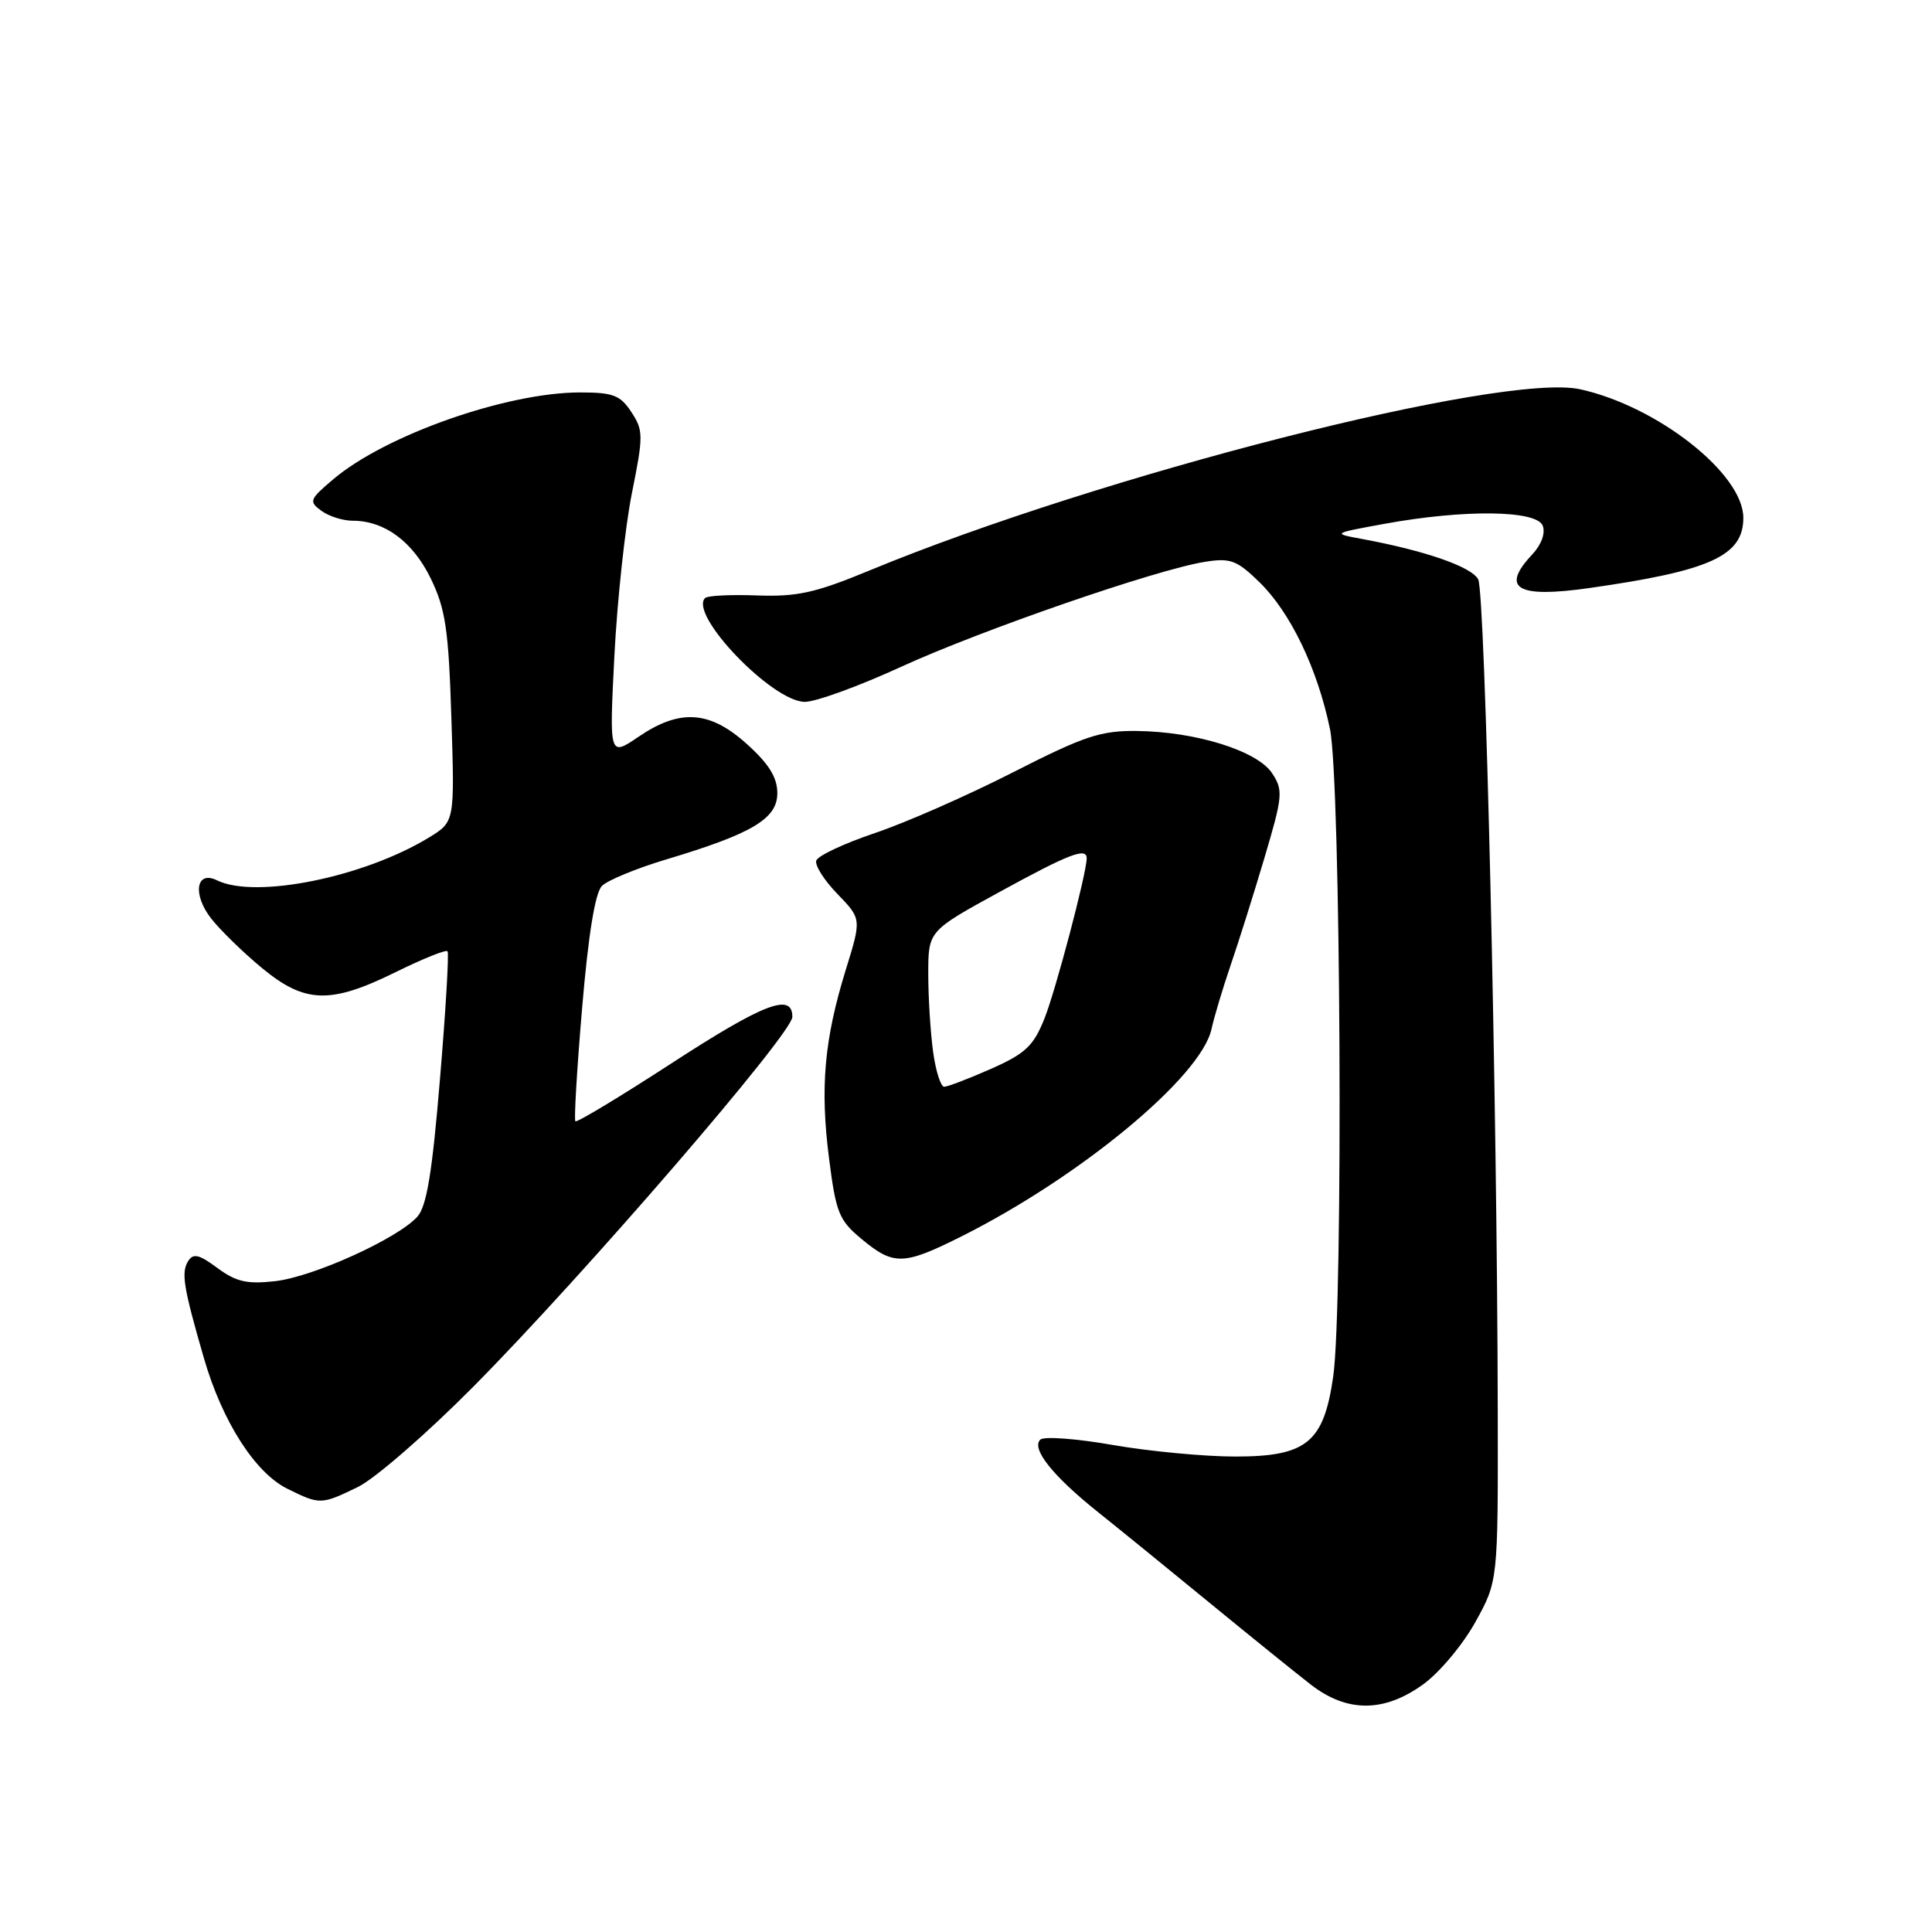 <?xml version="1.0" encoding="UTF-8" standalone="no"?>
<!DOCTYPE svg PUBLIC "-//W3C//DTD SVG 1.1//EN" "http://www.w3.org/Graphics/SVG/1.1/DTD/svg11.dtd" >
<svg xmlns="http://www.w3.org/2000/svg" xmlns:xlink="http://www.w3.org/1999/xlink" version="1.1" viewBox="0 0 256 256">
 <g >
 <path fill="currentColor"
d=" M 188.60 223.17 C 190.74 221.62 193.85 217.91 195.50 214.92 C 198.50 209.50 198.50 209.50 198.46 187.00 C 198.39 146.05 196.80 78.53 195.87 76.77 C 194.99 75.10 188.86 72.97 180.50 71.42 C 176.50 70.68 176.50 70.68 183.50 69.40 C 194.03 67.48 203.63 67.59 204.42 69.66 C 204.80 70.65 204.24 72.18 203.03 73.47 C 198.80 77.97 200.98 79.28 210.51 77.93 C 226.64 75.64 231.00 73.66 231.00 68.61 C 231.00 62.78 219.64 53.84 209.38 51.58 C 199.14 49.33 145.76 62.95 115.19 75.60 C 108.07 78.55 105.63 79.09 100.34 78.90 C 96.85 78.77 93.74 78.92 93.43 79.24 C 91.23 81.43 102.35 93.00 106.65 93.00 C 108.10 93.00 113.84 90.91 119.39 88.36 C 130.07 83.47 153.27 75.45 159.69 74.44 C 163.05 73.91 163.90 74.23 166.91 77.17 C 171.01 81.18 174.58 88.62 176.23 96.61 C 177.66 103.50 178.00 172.96 176.66 182.38 C 175.41 191.14 173.14 193.00 163.68 193.00 C 159.60 193.00 152.30 192.31 147.47 191.47 C 142.63 190.62 138.30 190.30 137.84 190.76 C 136.63 191.97 139.49 195.56 145.44 200.32 C 148.32 202.62 155.06 208.10 160.42 212.50 C 165.79 216.90 171.78 221.74 173.73 223.25 C 178.53 226.95 183.42 226.92 188.60 223.17 Z  M 47.43 197.03 C 49.67 195.94 56.53 189.98 62.68 183.78 C 77.39 168.94 104.97 136.97 104.99 134.75 C 105.01 131.48 101.22 132.94 88.86 140.97 C 82.12 145.35 76.44 148.77 76.24 148.58 C 76.05 148.38 76.45 141.59 77.14 133.49 C 77.96 123.82 78.86 118.28 79.76 117.39 C 80.51 116.64 84.36 115.05 88.31 113.87 C 99.69 110.46 103.00 108.48 103.00 105.10 C 103.00 103.02 101.89 101.23 99.00 98.62 C 94.06 94.15 90.11 93.88 84.60 97.63 C 80.73 100.26 80.73 100.26 81.41 86.88 C 81.79 79.52 82.83 69.83 83.73 65.35 C 85.26 57.73 85.26 57.04 83.66 54.60 C 82.19 52.36 81.24 52.00 76.87 52.00 C 67.13 52.00 51.06 57.65 44.14 63.52 C 41.00 66.18 40.90 66.45 42.58 67.68 C 43.57 68.41 45.44 69.00 46.74 69.00 C 50.97 69.00 54.71 71.78 57.09 76.68 C 59.04 80.71 59.44 83.43 59.81 95.14 C 60.25 108.88 60.25 108.88 56.88 110.95 C 48.26 116.23 33.86 119.15 28.76 116.65 C 25.97 115.28 25.48 118.52 27.99 121.72 C 29.19 123.25 32.20 126.19 34.69 128.25 C 40.40 132.98 43.77 133.08 52.45 128.80 C 56.02 127.04 59.10 125.80 59.30 126.05 C 59.51 126.30 59.06 133.91 58.30 142.96 C 57.27 155.40 56.54 159.86 55.29 161.23 C 52.67 164.13 41.50 169.19 36.47 169.76 C 32.74 170.18 31.29 169.85 28.81 168.02 C 26.36 166.20 25.60 166.03 24.92 167.12 C 23.99 168.64 24.30 170.56 27.03 180.00 C 29.46 188.37 33.81 195.17 38.10 197.28 C 42.40 199.40 42.55 199.40 47.43 197.03 Z  M 127.28 163.89 C 143.10 155.98 159.15 142.69 160.53 136.36 C 160.87 134.79 162.00 131.03 163.03 128.00 C 164.07 124.97 166.10 118.54 167.54 113.69 C 169.97 105.50 170.05 104.72 168.57 102.47 C 166.63 99.50 158.50 96.95 150.68 96.86 C 145.83 96.80 143.70 97.51 134.20 102.35 C 128.20 105.41 119.97 109.03 115.91 110.39 C 111.86 111.76 108.37 113.39 108.16 114.03 C 107.95 114.66 109.21 116.65 110.97 118.46 C 114.16 121.76 114.16 121.76 112.07 128.50 C 109.22 137.74 108.65 144.09 109.85 153.47 C 110.77 160.71 111.16 161.69 114.18 164.19 C 118.41 167.70 119.71 167.67 127.28 163.89 Z  M 123.64 139.36 C 123.29 136.81 123.00 132.16 123.00 129.04 C 123.00 123.36 123.00 123.36 132.46 118.18 C 141.70 113.12 144.01 112.23 143.99 113.75 C 143.97 115.76 139.89 131.22 138.39 134.98 C 136.94 138.60 135.87 139.61 131.31 141.63 C 128.36 142.93 125.57 144.00 125.11 144.00 C 124.65 144.00 123.99 141.91 123.64 139.36 Z "/>
</g>
</svg>